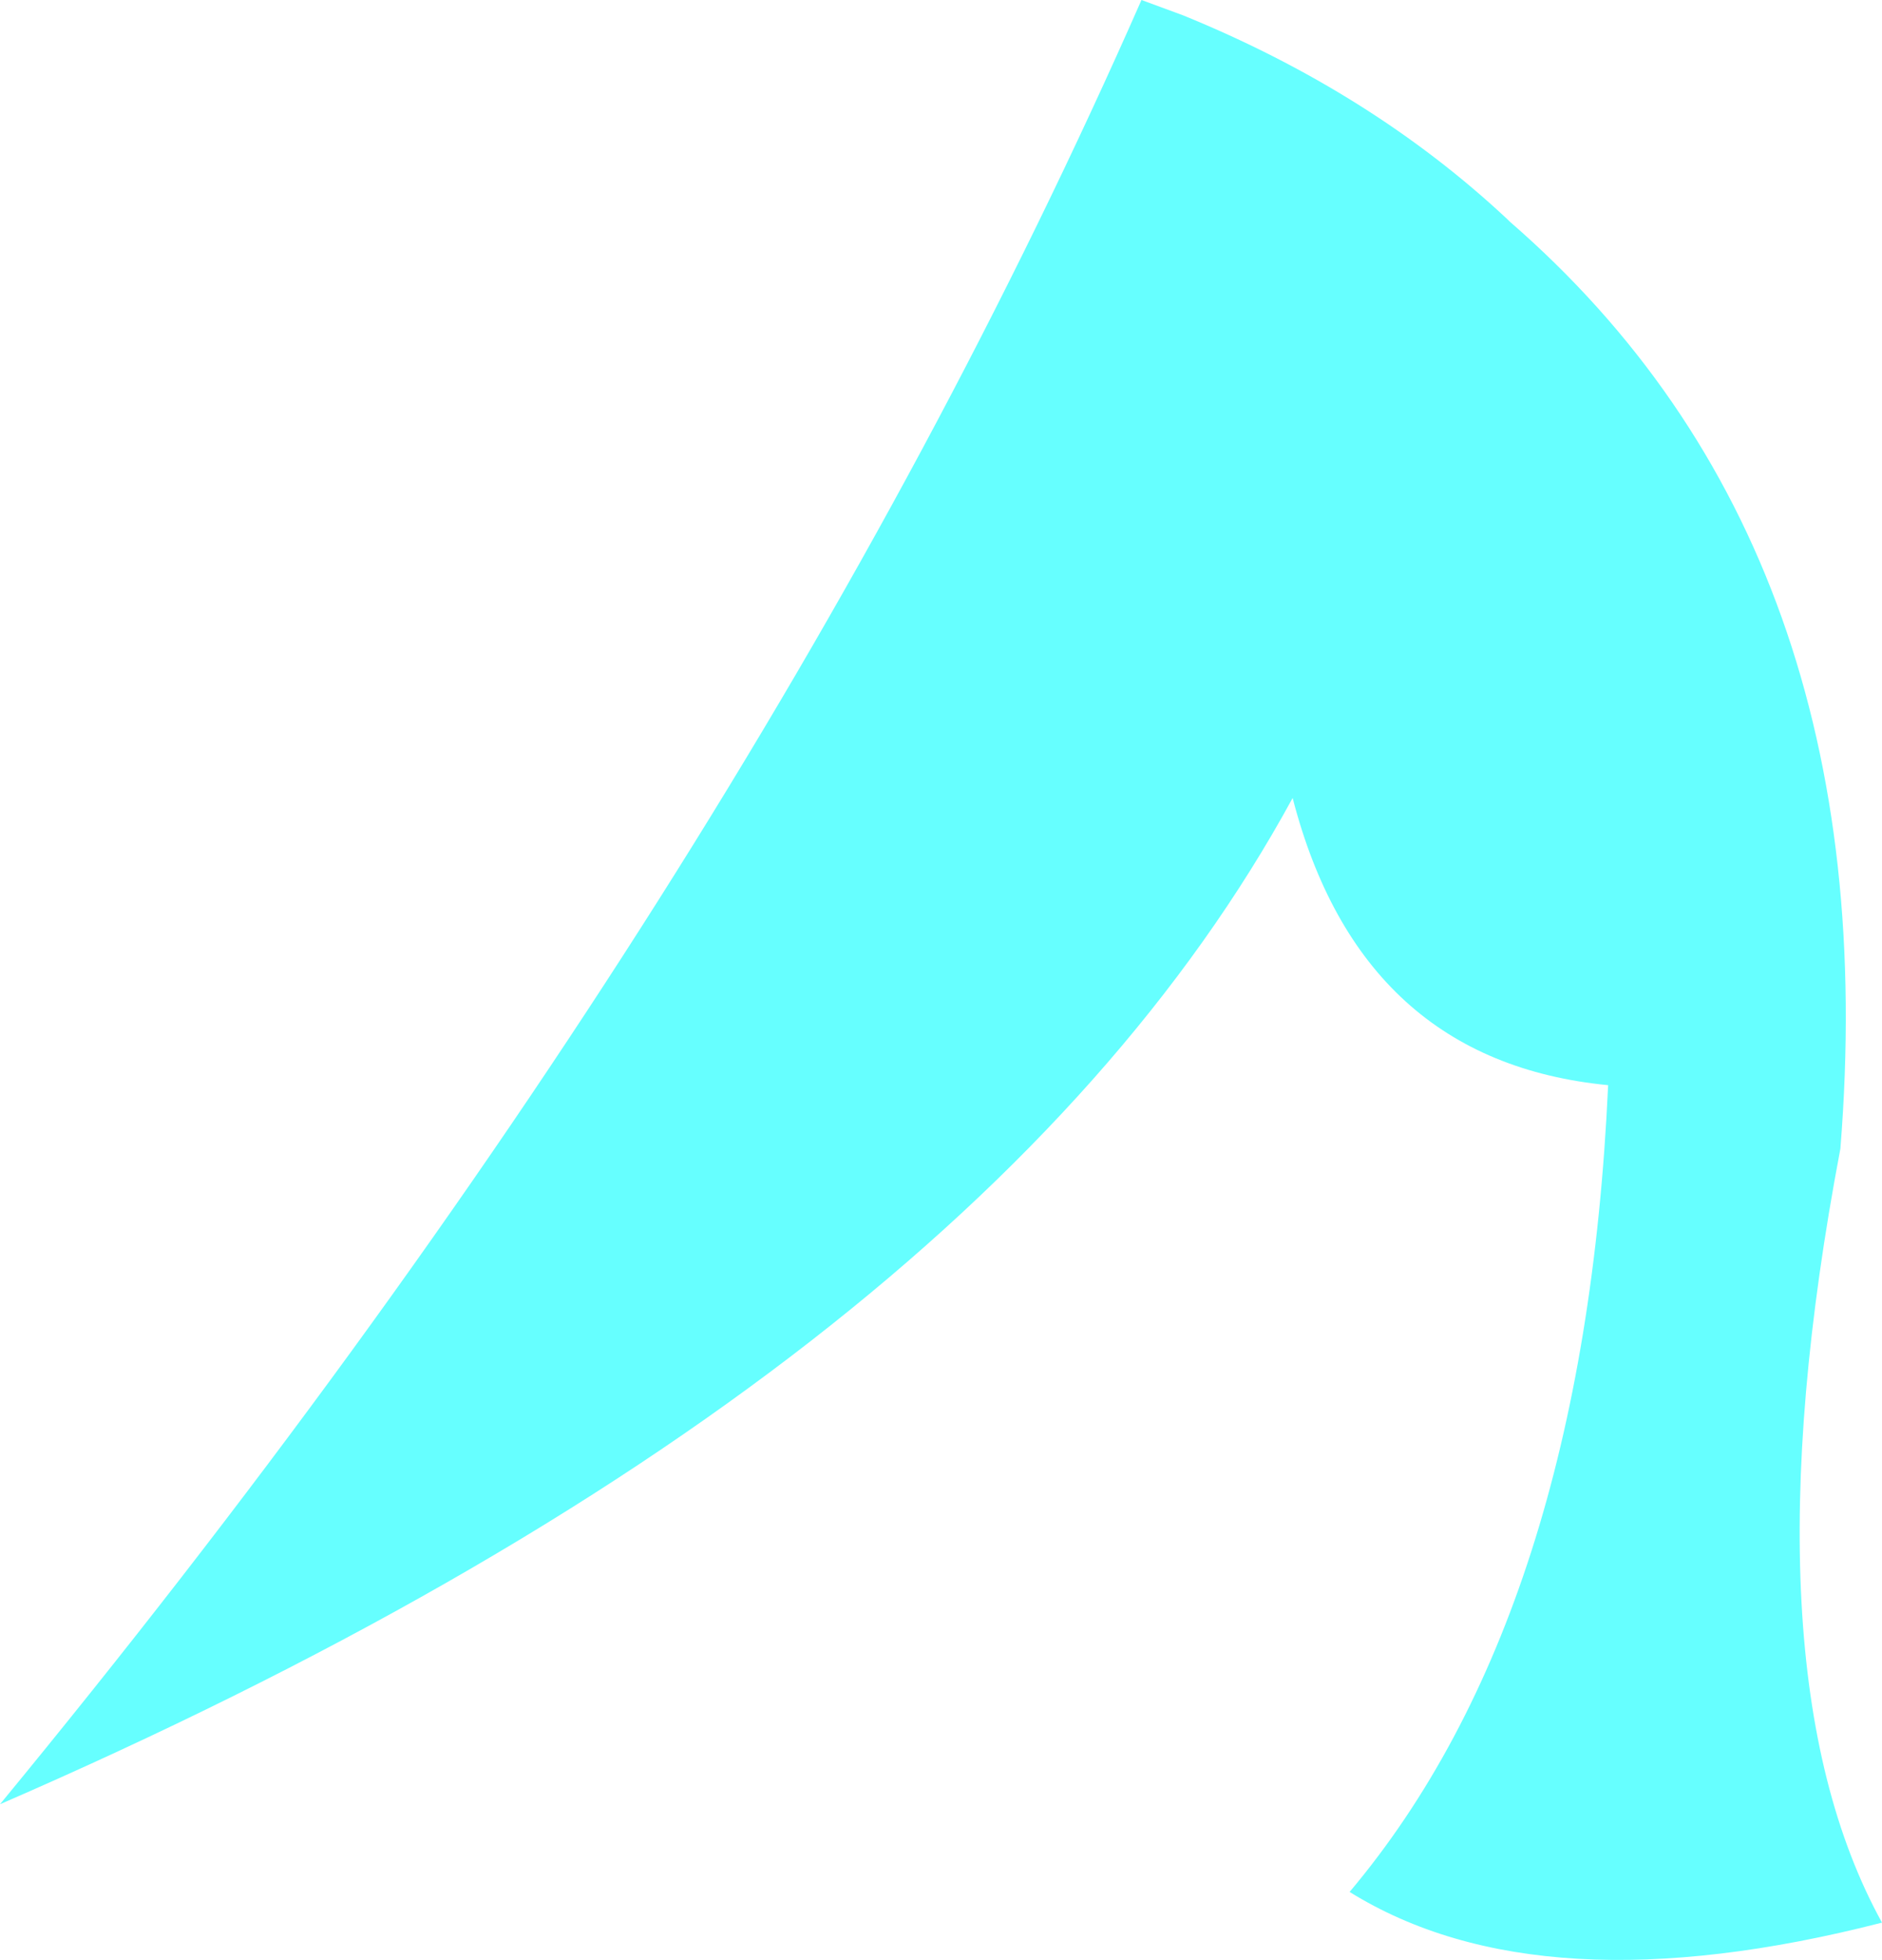 <?xml version="1.0" encoding="UTF-8" standalone="no"?>
<svg xmlns:xlink="http://www.w3.org/1999/xlink" height="44.7px" width="42.95px" xmlns="http://www.w3.org/2000/svg">
  <g transform="matrix(1.0, 0.0, 0.0, 1.0, 16.55, 10.85)">
    <path d="M12.95 7.35 Q5.7 20.65 -16.55 30.3 0.5 9.6 9.5 -10.85 L10.45 -10.5 Q14.75 -8.75 17.85 -5.85 L17.9 -5.8 Q26.55 1.7 25.45 15.35 23.2 27.2 26.4 33.0 18.6 35.0 14.25 32.3 19.6 25.95 20.15 13.9 14.5 13.35 12.95 7.35" fill="#66ffff" fill-rule="evenodd" stroke="none"/>
  </g>
</svg>
